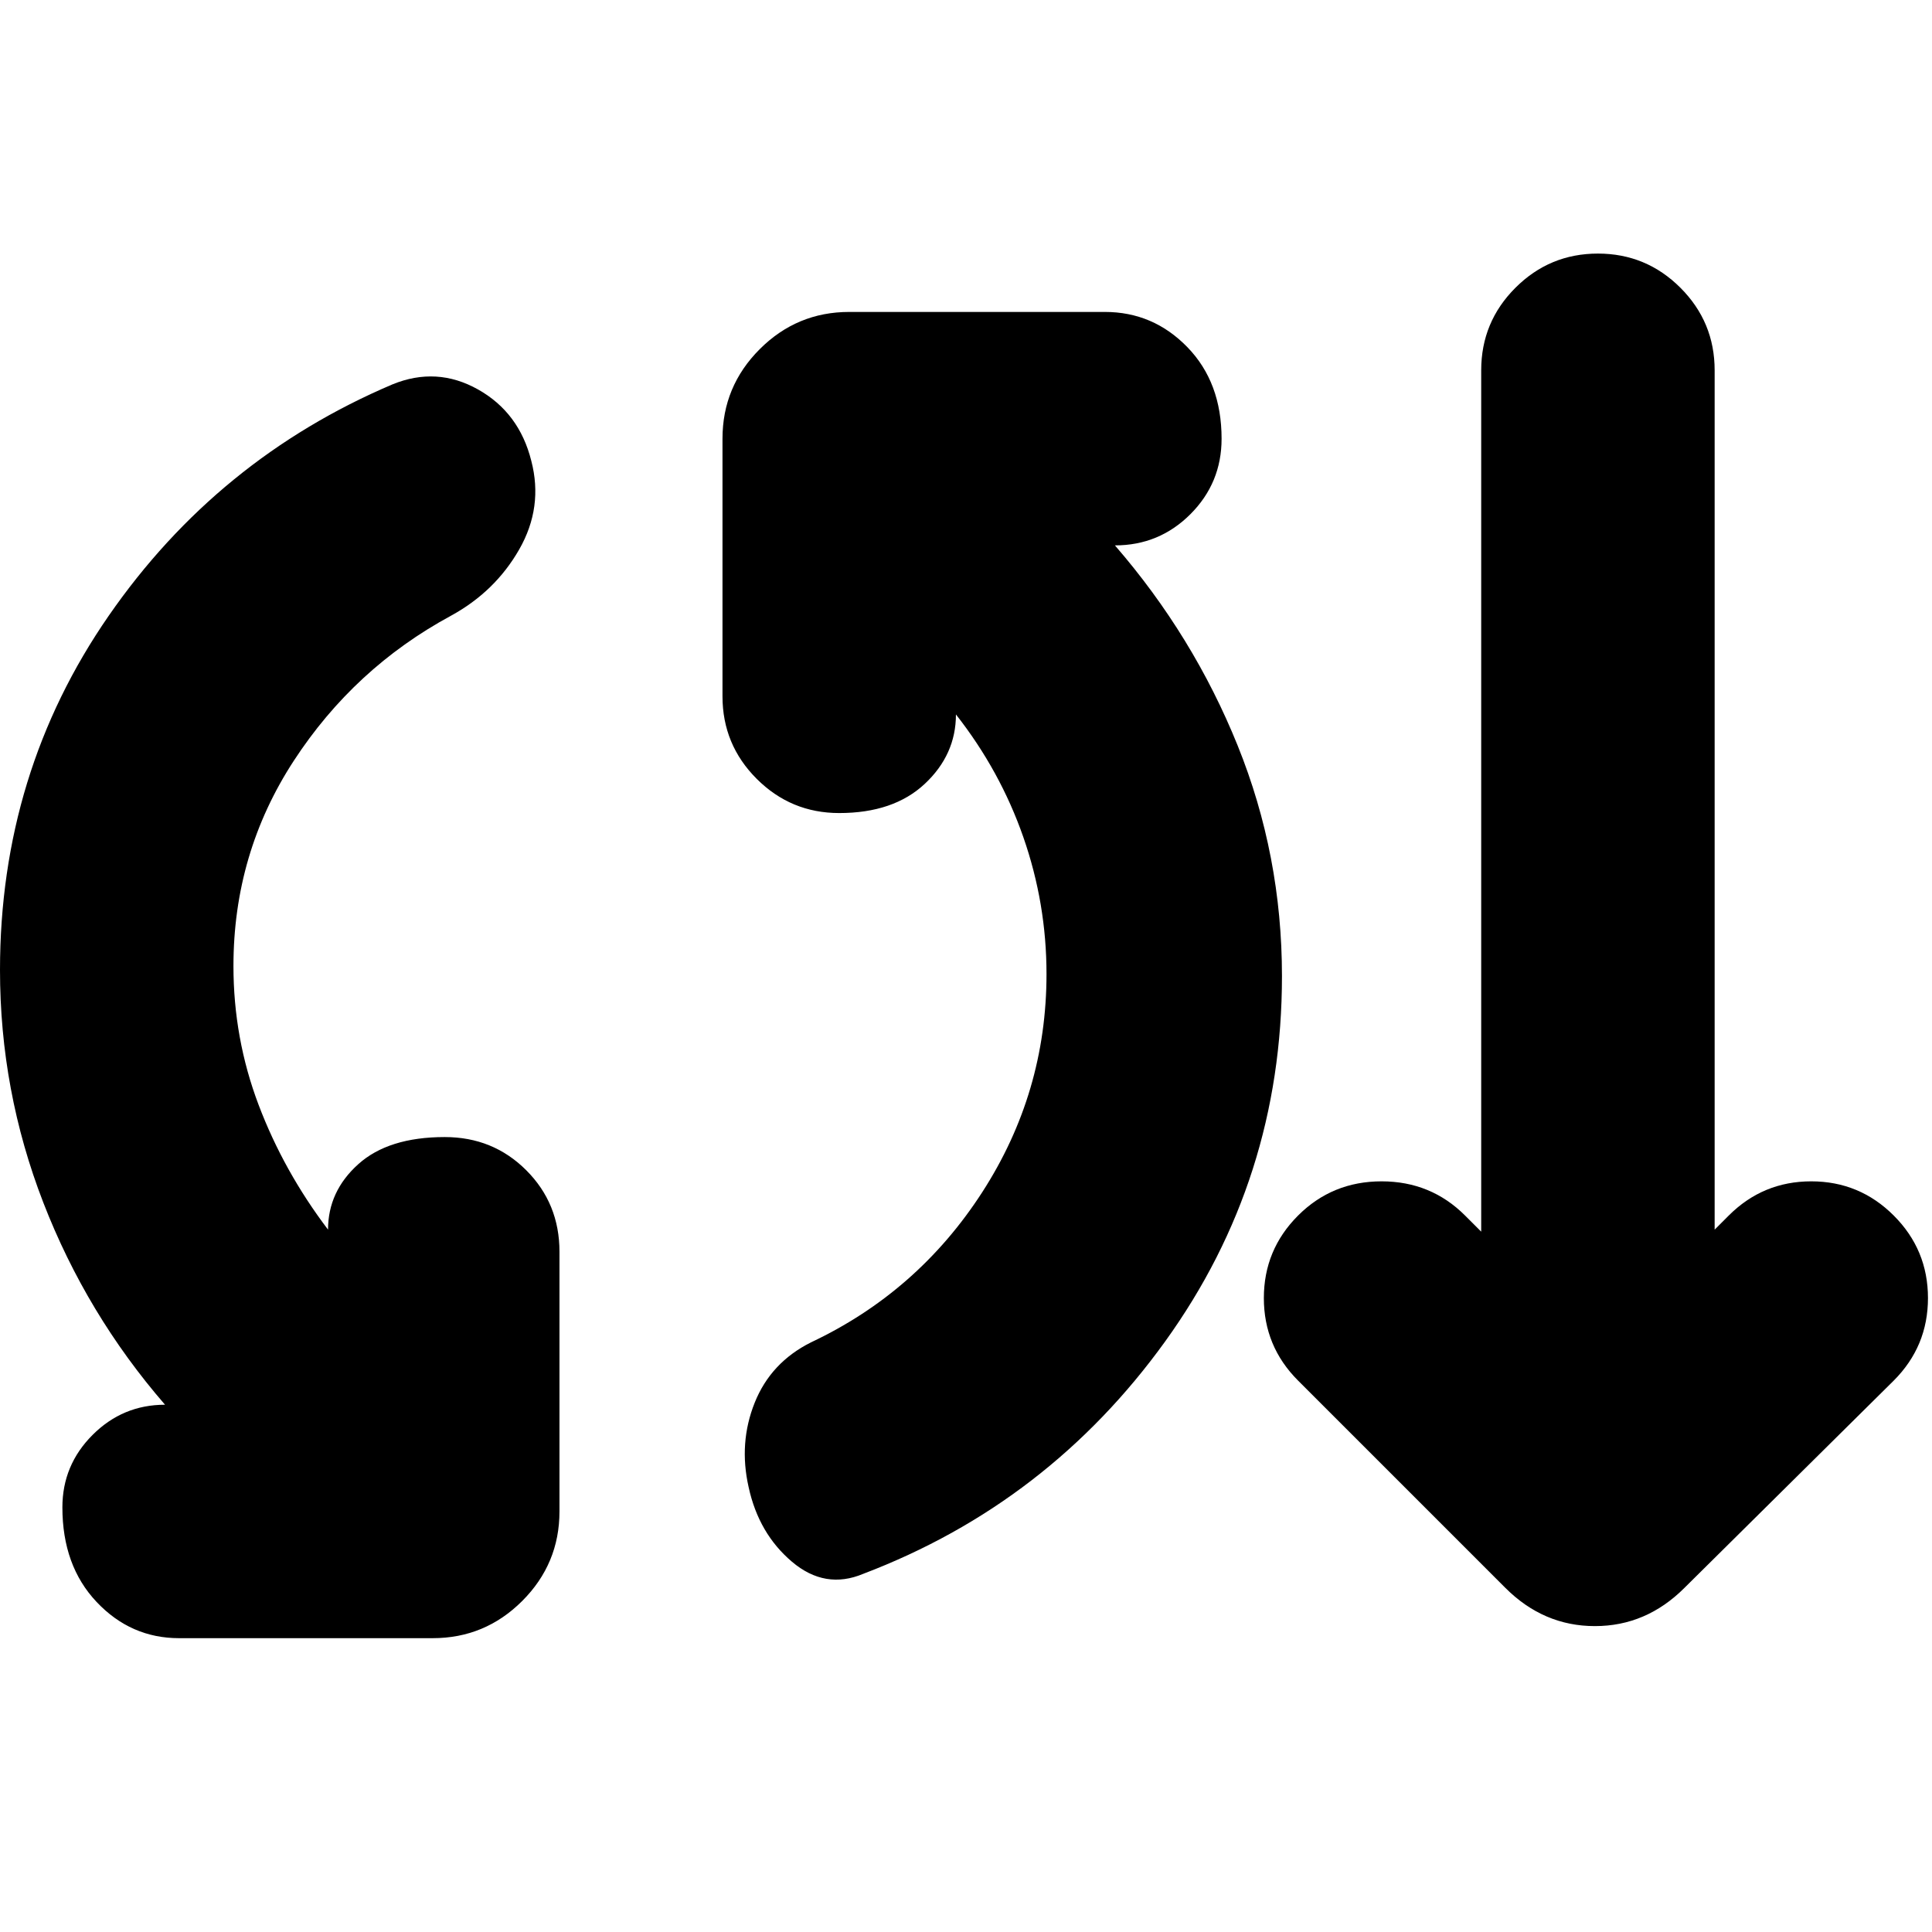 <svg xmlns="http://www.w3.org/2000/svg" height="24" viewBox="0 -960 960 960" width="24"><path d="M89-146q-24 0-41-18t-17-47q0-21 15-36t36-15q-39-45-60.5-100.5T0-478q0-98 54-176t141-115q22-9 42.5 2.5T264-731q6 23-6 44t-34 33q-48 26-78 72t-30 102q0 36 12.5 69t34.5 62q0-19 15-32.5t43-13.5q24 0 40.5 16.5T278-338v129q0 26-18.5 44.5T215-146H89Zm340-32q-19 8-35.5-6T372-221q-5-22 3-42t28-30q53-25 85-74.5T520-476q0-35-11.5-68T475-605q0 20-15.5 34.5T417-556q-24 0-41-17t-17-41v-128q0-26 18.5-44.5T422-805h127q24 0 41 17.5t17 45.5q0 22-15.5 37.5T554-689q39 45 61 99.5T637-475q0 101-58 181.5T429-178Zm319 7L645-274q-17-17-17-41t17-41q17-17 41.5-17t41.5 17l8 8v-428q0-24 17-41t41-17q24 0 41 17t17 41v427l7-7q17-17 41-17t41 17q17 17 17 41t-17 41L837-171q-19 19-44.5 19T748-171Z"/></svg>